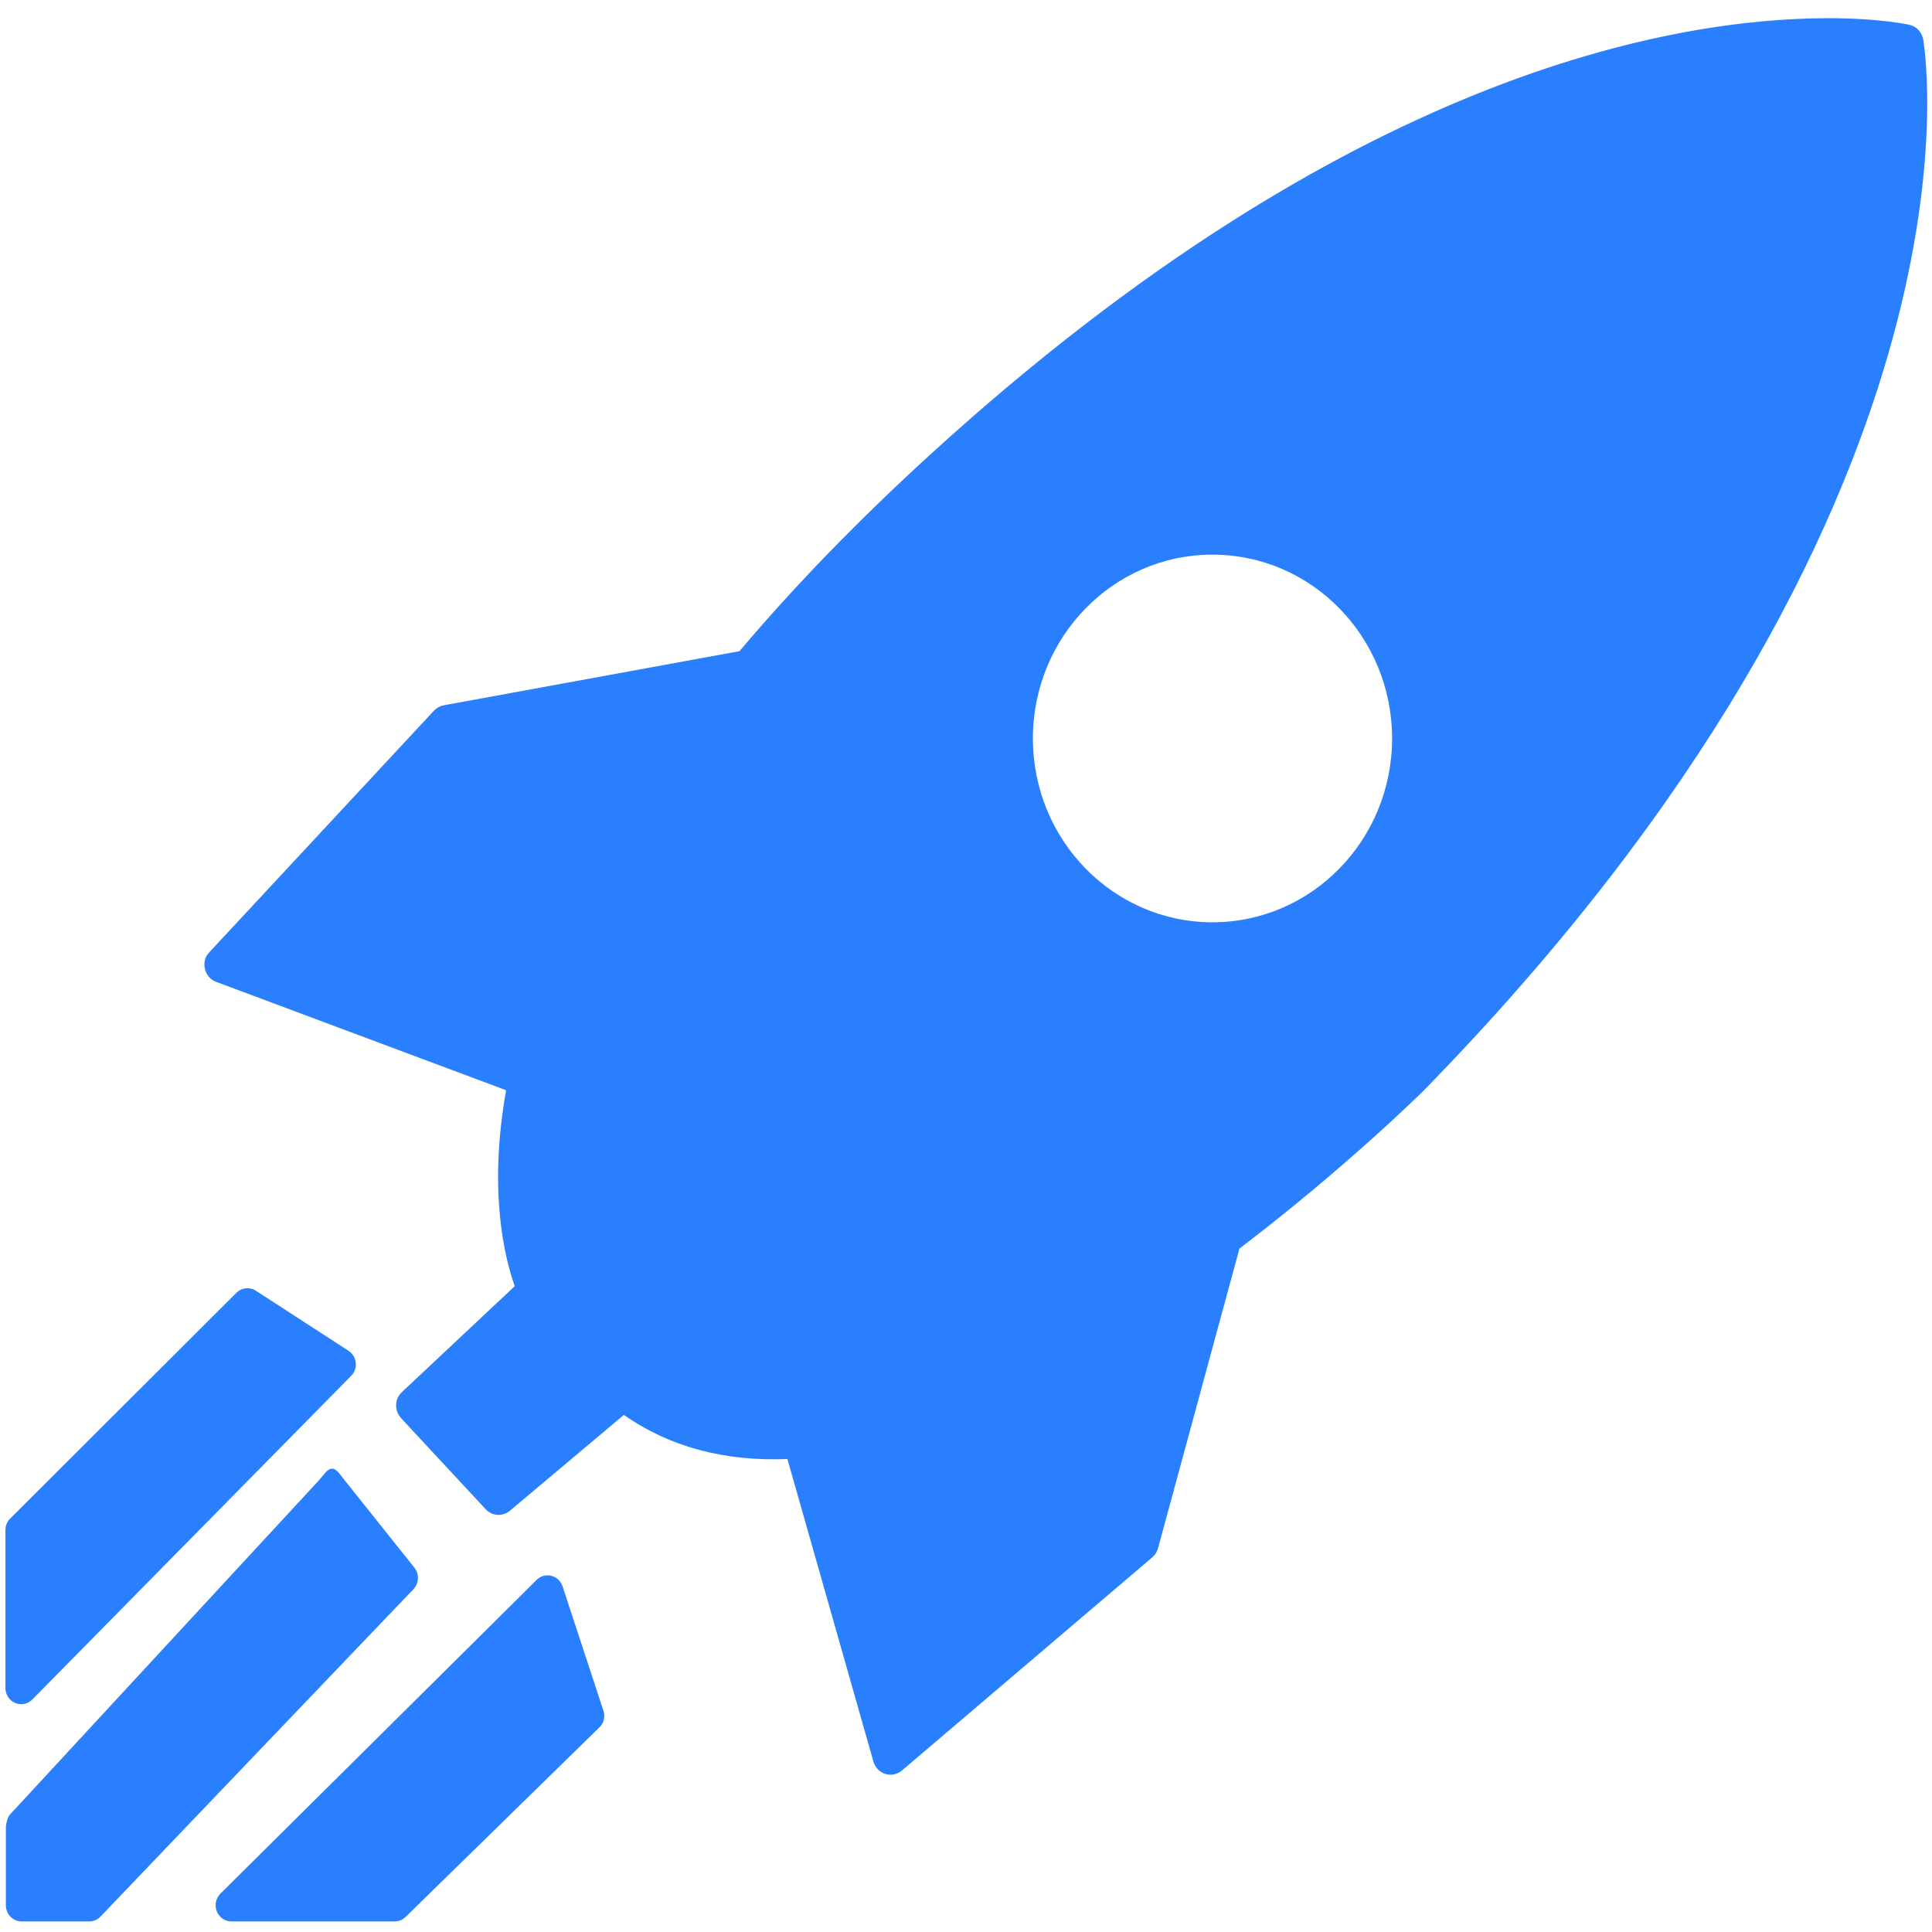 <?xml version="1.0" encoding="UTF-8" standalone="no"?>
<svg
   xmlns:dc="http://purl.org/dc/elements/1.1/"
   xmlns:cc="http://creativecommons.org/ns#"
   xmlns:rdf="http://www.w3.org/1999/02/22-rdf-syntax-ns#"
   xmlns:svg="http://www.w3.org/2000/svg"
   xmlns="http://www.w3.org/2000/svg"
   xmlns:xlink="http://www.w3.org/1999/xlink"
   xmlns:sodipodi="http://sodipodi.sourceforge.net/DTD/sodipodi-0.dtd"
   xmlns:inkscape="http://www.inkscape.org/namespaces/inkscape"
   viewBox="0 0 48 48"
   id="svg2"
   version="1.1"
   inkscape:version="0.91 r13725"
   sodipodi:docname="vstudio.svg">
  <sodipodi:namedview
     pagecolor="#ffffff"
     bordercolor="#666666"
     borderopacity="1"
     objecttolerance="10"
     gridtolerance="10"
     guidetolerance="10"
     inkscape:pageopacity="0"
     inkscape:pageshadow="2"
     inkscape:window-width="1280"
     inkscape:window-height="694"
     id="namedview48"
     showgrid="false"
     inkscape:zoom="4.9166667"
     inkscape:cx="-9.1525424"
     inkscape:cy="24"
     inkscape:window-x="0"
     inkscape:window-y="0"
     inkscape:window-maximized="1"
     inkscape:current-layer="svg2" />
  <defs
     id="defs4">
    <clipPath
       id="clipPath6">
      <path
         d="m-24 13c0 1.105-.672 2-1.5 2-.828 0-1.5-.895-1.5-2 0-1.105.672-2 1.5-2 .828 0 1.5.895 1.5 2"
         transform="matrix(15.333 0 0 11.5 415-125.5)"
         fill="#1890d0"
         id="path8" />
    </clipPath>
    <clipPath
       id="clipPath10">
      <path
         fill="#1890d0"
         transform="matrix(15.333 0 0 11.5 415-125.5)"
         d="m-24 13c0 1.105-.672 2-1.5 2-.828 0-1.5-.895-1.5-2 0-1.105.672-2 1.5-2 .828 0 1.5.895 1.5 2"
         id="path12" />
    </clipPath>
    <clipPath
       id="clipPath14">
      <path
         transform="matrix(15.333 0 0 11.5 415-125.5)"
         d="m-24 13c0 1.105-.672 2-1.5 2-.828 0-1.5-.895-1.5-2 0-1.105.672-2 1.5-2 .828 0 1.5.895 1.5 2"
         fill="#1890d0"
         id="path16" />
    </clipPath>
    <clipPath
       id="clipPath18">
      <path
         fill="#1890d0"
         transform="matrix(15.333 0 0 11.5 415-125.5)"
         d="m-24 13c0 1.105-.672 2-1.5 2-.828 0-1.5-.895-1.5-2 0-1.105.672-2 1.5-2 .828 0 1.5.895 1.5 2"
         id="path20" />
    </clipPath>
    <clipPath
       id="clipPath22">
      <path
         d="m-24 13c0 1.105-.672 2-1.5 2-.828 0-1.5-.895-1.5-2 0-1.105.672-2 1.5-2 .828 0 1.5.895 1.5 2"
         transform="matrix(15.333 0 0 11.5 415-125.5)"
         fill="#1890d0"
         id="path24" />
    </clipPath>
    <clipPath
       id="clipPath26">
      <path
         d="m-24 13c0 1.105-.672 2-1.5 2-.828 0-1.5-.895-1.5-2 0-1.105.672-2 1.5-2 .828 0 1.5.895 1.5 2"
         transform="matrix(15.333 0 0 11.5 415-125.5)"
         fill="#1890d0"
         id="path28" />
    </clipPath>
    <linearGradient
       y2="-26.429"
       x2="0"
       y1="22.369"
       gradientUnits="userSpaceOnUse"
       id="0">
      <stop
         stop-color="#d8d8d8"
         id="stop31" />
      <stop
         stop-color="#fff"
         offset="1"
         id="stop33" />
    </linearGradient>
    <linearGradient
       id="3"
       x1="158.39"
       y1="590.84"
       x2="151.42"
       y2="342.04"
       gradientUnits="userSpaceOnUse">
      <stop
         stop-color="#016ed4"
         id="stop36" />
      <stop
         stop-color="#00b1ff"
         offset="1"
         id="stop38" />
    </linearGradient>
    <linearGradient
       gradientTransform="matrix(1.4 0 0 1.4 109.94 1027.47)"
       gradientUnits="userSpaceOnUse"
       y2="4.445"
       x2="0"
       y1="35.14"
       id="1"
       xlink:href="#0" />
    <linearGradient
       xlink:href="#0"
       id="2"
       x1="24.791"
       y1="47.32"
       x2="24.2"
       y2=".483"
       gradientUnits="userSpaceOnUse" />
  </defs>
  <path
     d="m 30.794,31.019 -2.023,7.446 c -0.024,0.089 -0.075,0.168 -0.143,0.227 l -6.221,5.297 c -0.081,0.068 -0.181,0.104 -0.283,0.104 -0.045,0 -0.086,-0.006 -0.129,-0.02 -0.143,-0.045 -0.254,-0.16 -0.295,-0.306 l -2.137,-7.518 c -1.557,0.064 -2.932,-0.301 -4.063,-1.096 l -2.832,2.381 c -0.18,0.15 -0.441,0.135 -0.602,-0.038 L 9.963,35.232 c -0.081,-0.088 -0.124,-0.206 -0.121,-0.328 0,-0.121 0.056,-0.236 0.143,-0.318 L 12.789,31.954 C 12.55,31.286 12.12,29.621 12.575,27.087 L 5.37,24.394 c -0.14,-0.052 -0.245,-0.173 -0.279,-0.322 -0.035,-0.149 0,-0.305 0.111,-0.415 l 5.579,-6 c 0.065,-0.07 0.15,-0.117 0.243,-0.134 l 7.348,-1.345 C 19.755,14.541 21.364,12.885 23.156,11.253 33.473,1.855 41.54,0.452 45.428,0.452 c 1.28,0 1.986,0.159 2.015,0.165 0.175,0.04 0.308,0.185 0.339,0.366 0.078,0.468 1.756,11.609 -12.407,26.108 -0.019,0.019 -1.917,1.902 -4.58,3.929 z m -0.67,-8.105 c 2.465,0 4.462,-2.045 4.462,-4.567 0,-2.523 -1.997,-4.567 -4.462,-4.567 -2.464,0 -4.462,2.045 -4.462,4.567 0,2.523 1.998,4.567 4.462,4.567 M 13.331,39.252 c 0.096,-0.096 0.235,-0.135 0.366,-0.102 0.13,0.033 0.236,0.132 0.279,0.262 l 1.015,3.086 c 0.049,0.148 0.016,0.311 -0.1,0.419 l -4.813,4.708 c -0.073,0.072 -0.17,0.112 -0.272,0.112 l -4.057,0 c -0.16,0 -0.304,-0.1 -0.364,-0.251 -0.059,-0.152 -0.024,-0.325 0.091,-0.439 l 7.856,-7.794 m -5.375,-2.516 c 0.075,-0.08 0.177,-0.247 0.284,-0.247 l 0.016,0 c 0.111,0 0.214,0.175 0.286,0.261 l 1.745,2.188 c 0.134,0.158 0.126,0.395 -0.016,0.544 l -7.776,8.135 c -0.073,0.077 -0.175,0.12 -0.28,0.12 l -1.286,0 -0.392,0 c -0.217,0 -0.392,-0.18 -0.392,-0.402 l 0,-1.923 c 0,-0.103 0.04,-0.264 0.108,-0.338 L 7.961,36.737 Z M 0.256,37.725 5.874,32.119 c 0.13,-0.131 0.332,-0.151 0.484,-0.051 L 8.658,33.559 c 0.102,0.066 0.167,0.174 0.18,0.296 0.016,0.121 -0.029,0.243 -0.115,0.329 L 0.804,42.223 c -0.075,0.076 -0.176,0.117 -0.277,0.117 -0.051,0 -0.102,-0.01 -0.151,-0.031 C 0.23,42.247 0.135,42.101 0.135,41.938 l 0,-3.926 c 0,-0.108 0.043,-0.212 0.118,-0.287 z"
     id="path46"
     style="fill:#2a7fff"
     inkscape:connector-curvature="0" />
</svg>
